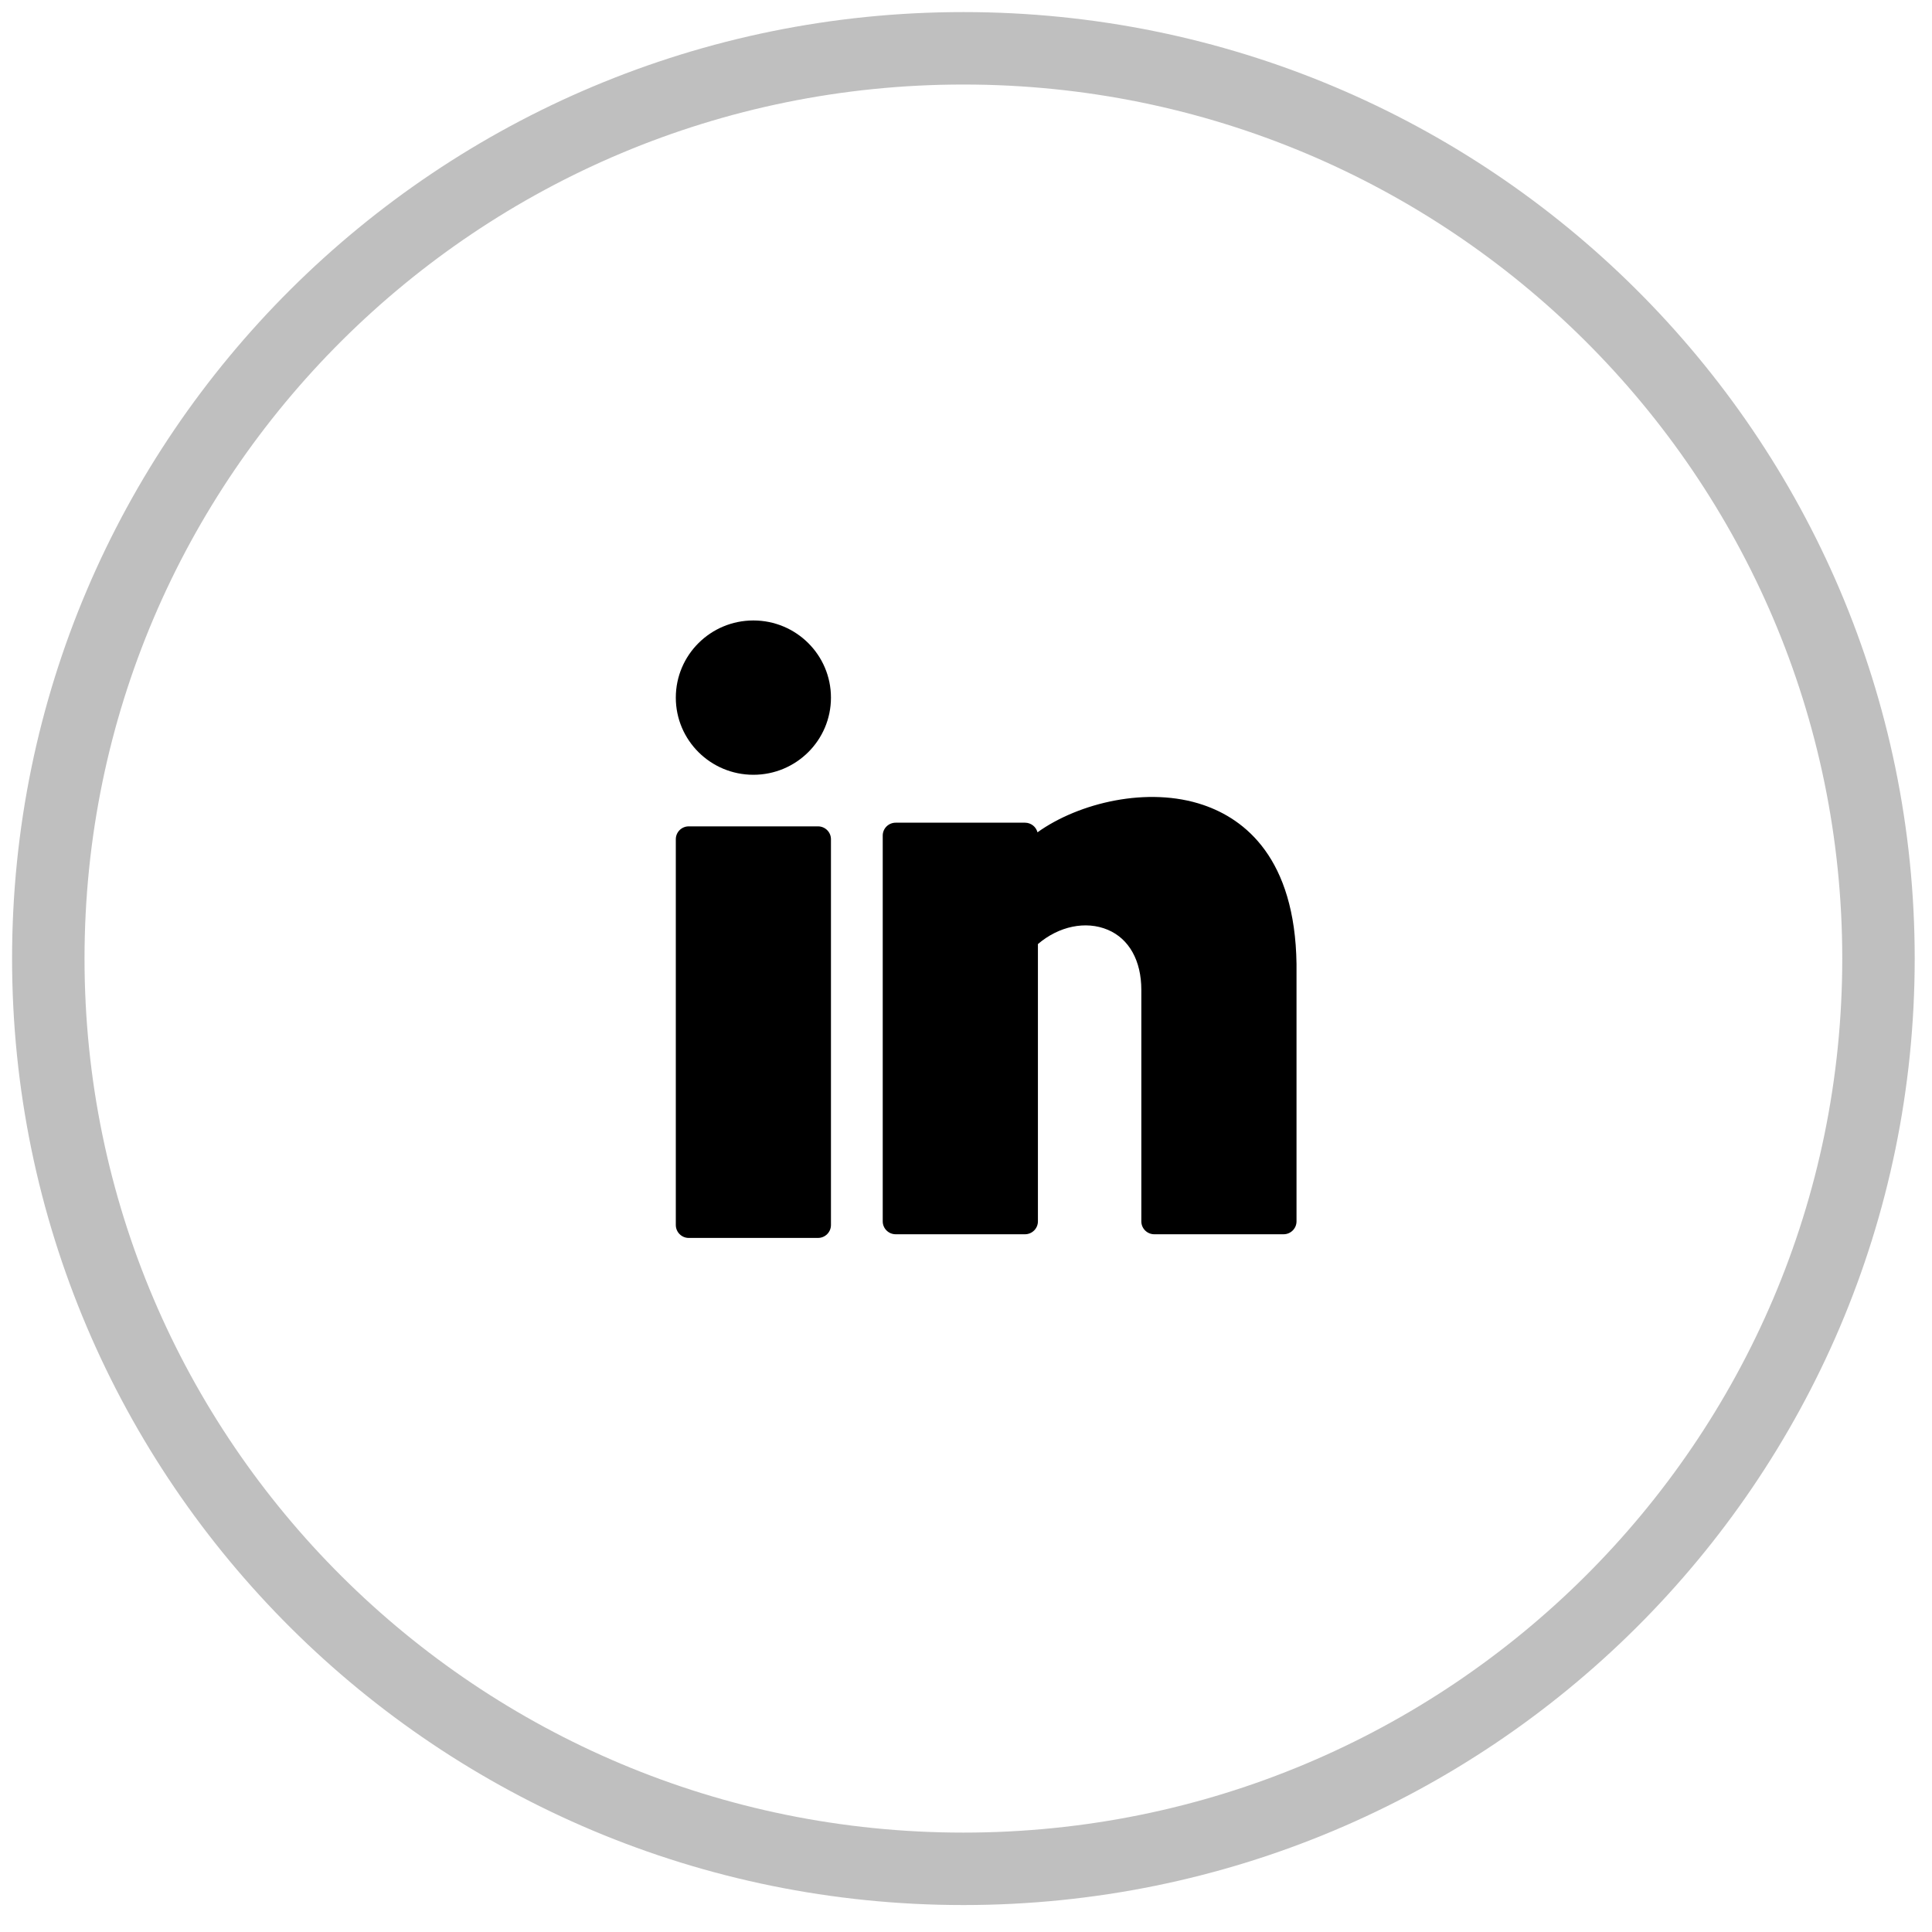 <svg width="40" height="40" viewBox="0 0 40 40" fill="none" xmlns="http://www.w3.org/2000/svg">
<path opacity="0.25" fill-rule="evenodd" clip-rule="evenodd" d="M19.946 38.692C30.41 38.692 38.892 30.255 38.892 19.846C38.892 9.438 30.41 1 19.946 1C9.482 1 1 9.438 1 19.846C1 30.255 9.482 38.692 19.946 38.692Z" stroke="black" stroke-width="1.5"/>
<path d="M15.598 16.041C16.485 16.041 17.204 15.326 17.204 14.444C17.204 13.561 16.485 12.846 15.598 12.846C14.711 12.846 13.992 13.561 13.992 14.444C13.992 15.326 14.711 16.041 15.598 16.041Z" fill="black"/>
<path d="M16.936 17.109H14.259C14.112 17.109 13.992 17.228 13.992 17.375V25.363C13.992 25.51 14.112 25.63 14.259 25.63H16.936C17.084 25.63 17.204 25.51 17.204 25.363V17.375C17.204 17.228 17.084 17.109 16.936 17.109Z" fill="black"/>
<path d="M24.913 16.666C23.769 16.276 22.338 16.618 21.48 17.232C21.451 17.118 21.346 17.033 21.221 17.033H18.544C18.396 17.033 18.276 17.152 18.276 17.299V25.287C18.276 25.434 18.396 25.554 18.544 25.554H21.221C21.369 25.554 21.489 25.434 21.489 25.287V19.546C21.921 19.176 22.479 19.058 22.935 19.25C23.377 19.436 23.63 19.89 23.63 20.494V25.287C23.63 25.434 23.75 25.554 23.898 25.554H26.575C26.723 25.554 26.843 25.434 26.843 25.287V19.958C26.812 17.77 25.777 16.96 24.913 16.666Z" fill="black"/>
</svg>
